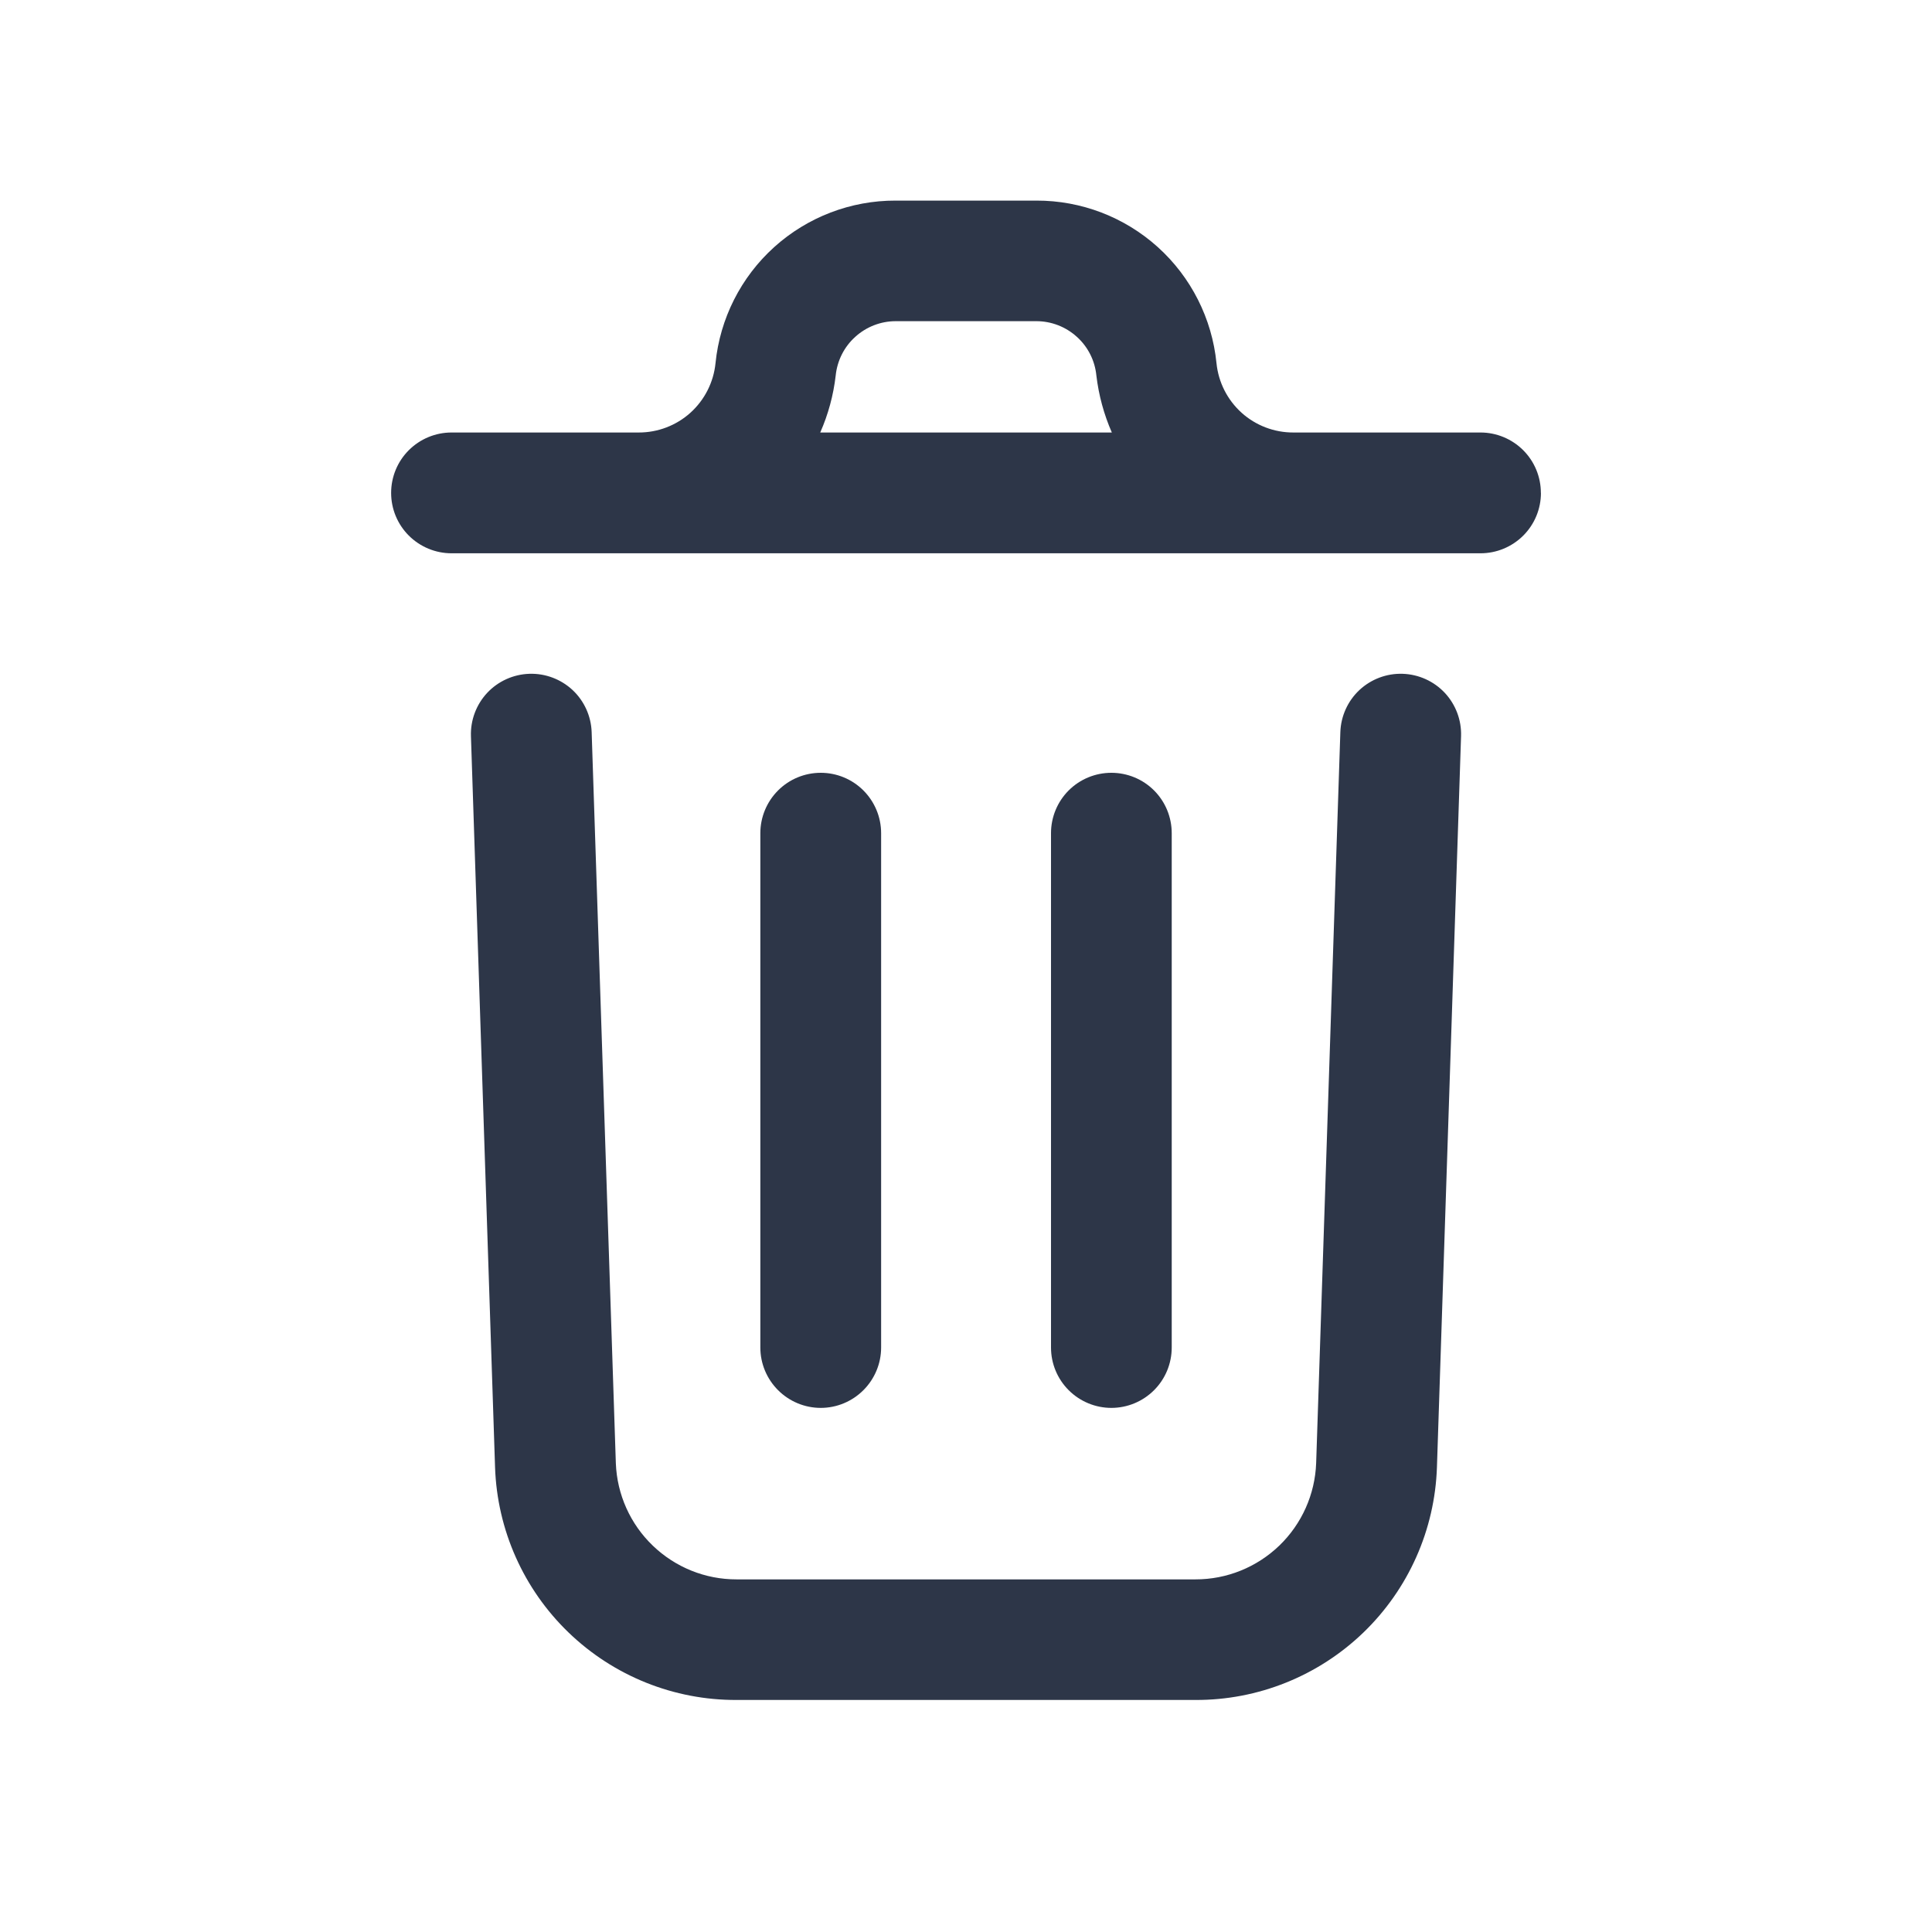 <svg width="29" height="29" viewBox="0 0 29 29" fill="none" xmlns="http://www.w3.org/2000/svg">
<path d="M21.931 11.05L21.569 22.022C21.538 22.962 21.142 23.852 20.465 24.505C19.788 25.157 18.884 25.521 17.944 25.517H11.056C10.117 25.521 9.213 25.158 8.536 24.506C7.859 23.854 7.463 22.965 7.431 22.025L7.069 11.05C7.061 10.809 7.149 10.576 7.313 10.4C7.477 10.225 7.705 10.122 7.945 10.114C8.185 10.106 8.419 10.194 8.595 10.358C8.77 10.522 8.873 10.75 8.881 10.99L9.244 21.965C9.262 22.433 9.461 22.877 9.799 23.201C10.137 23.526 10.587 23.708 11.056 23.707H17.944C18.413 23.708 18.864 23.526 19.203 23.2C19.541 22.874 19.739 22.43 19.756 21.961L20.119 10.99C20.127 10.75 20.23 10.522 20.405 10.358C20.581 10.194 20.814 10.106 21.055 10.114C21.295 10.122 21.523 10.225 21.687 10.4C21.851 10.576 21.939 10.809 21.931 11.05ZM23.13 7.399C23.13 7.639 23.035 7.869 22.865 8.039C22.695 8.209 22.464 8.305 22.224 8.305H6.777C6.537 8.305 6.306 8.209 6.136 8.039C5.966 7.869 5.871 7.639 5.871 7.399C5.871 7.158 5.966 6.928 6.136 6.758C6.306 6.588 6.537 6.492 6.777 6.492H9.586C9.873 6.493 10.151 6.387 10.364 6.195C10.577 6.002 10.711 5.738 10.74 5.452C10.807 4.782 11.121 4.16 11.621 3.709C12.121 3.258 12.771 3.009 13.444 3.011H15.556C16.229 3.009 16.879 3.258 17.379 3.709C17.879 4.16 18.193 4.782 18.26 5.452C18.289 5.738 18.423 6.002 18.636 6.195C18.849 6.387 19.127 6.493 19.414 6.492H22.223C22.463 6.492 22.694 6.588 22.864 6.758C23.034 6.928 23.129 7.158 23.129 7.399H23.13ZM12.313 6.492H16.689C16.57 6.22 16.492 5.932 16.457 5.637C16.435 5.413 16.331 5.206 16.164 5.056C15.998 4.905 15.781 4.821 15.557 4.821H13.445C13.221 4.821 13.004 4.905 12.838 5.056C12.671 5.206 12.567 5.413 12.544 5.637C12.51 5.932 12.432 6.22 12.312 6.492H12.313ZM13.226 20.223V12.506C13.226 12.266 13.13 12.035 12.96 11.865C12.79 11.695 12.56 11.6 12.32 11.6C12.079 11.6 11.849 11.695 11.679 11.865C11.509 12.035 11.413 12.266 11.413 12.506V20.227C11.413 20.467 11.509 20.697 11.679 20.867C11.849 21.037 12.079 21.133 12.32 21.133C12.56 21.133 12.79 21.037 12.96 20.867C13.13 20.697 13.226 20.467 13.226 20.227V20.223ZM17.588 20.223V12.506C17.588 12.266 17.493 12.035 17.323 11.865C17.153 11.695 16.923 11.6 16.682 11.6C16.442 11.6 16.211 11.695 16.041 11.865C15.871 12.035 15.776 12.266 15.776 12.506V20.227C15.776 20.467 15.871 20.697 16.041 20.867C16.211 21.037 16.442 21.133 16.682 21.133C16.923 21.133 17.153 21.037 17.323 20.867C17.493 20.697 17.588 20.467 17.588 20.227V20.223Z" fill="#2D3648"/>
</svg>

